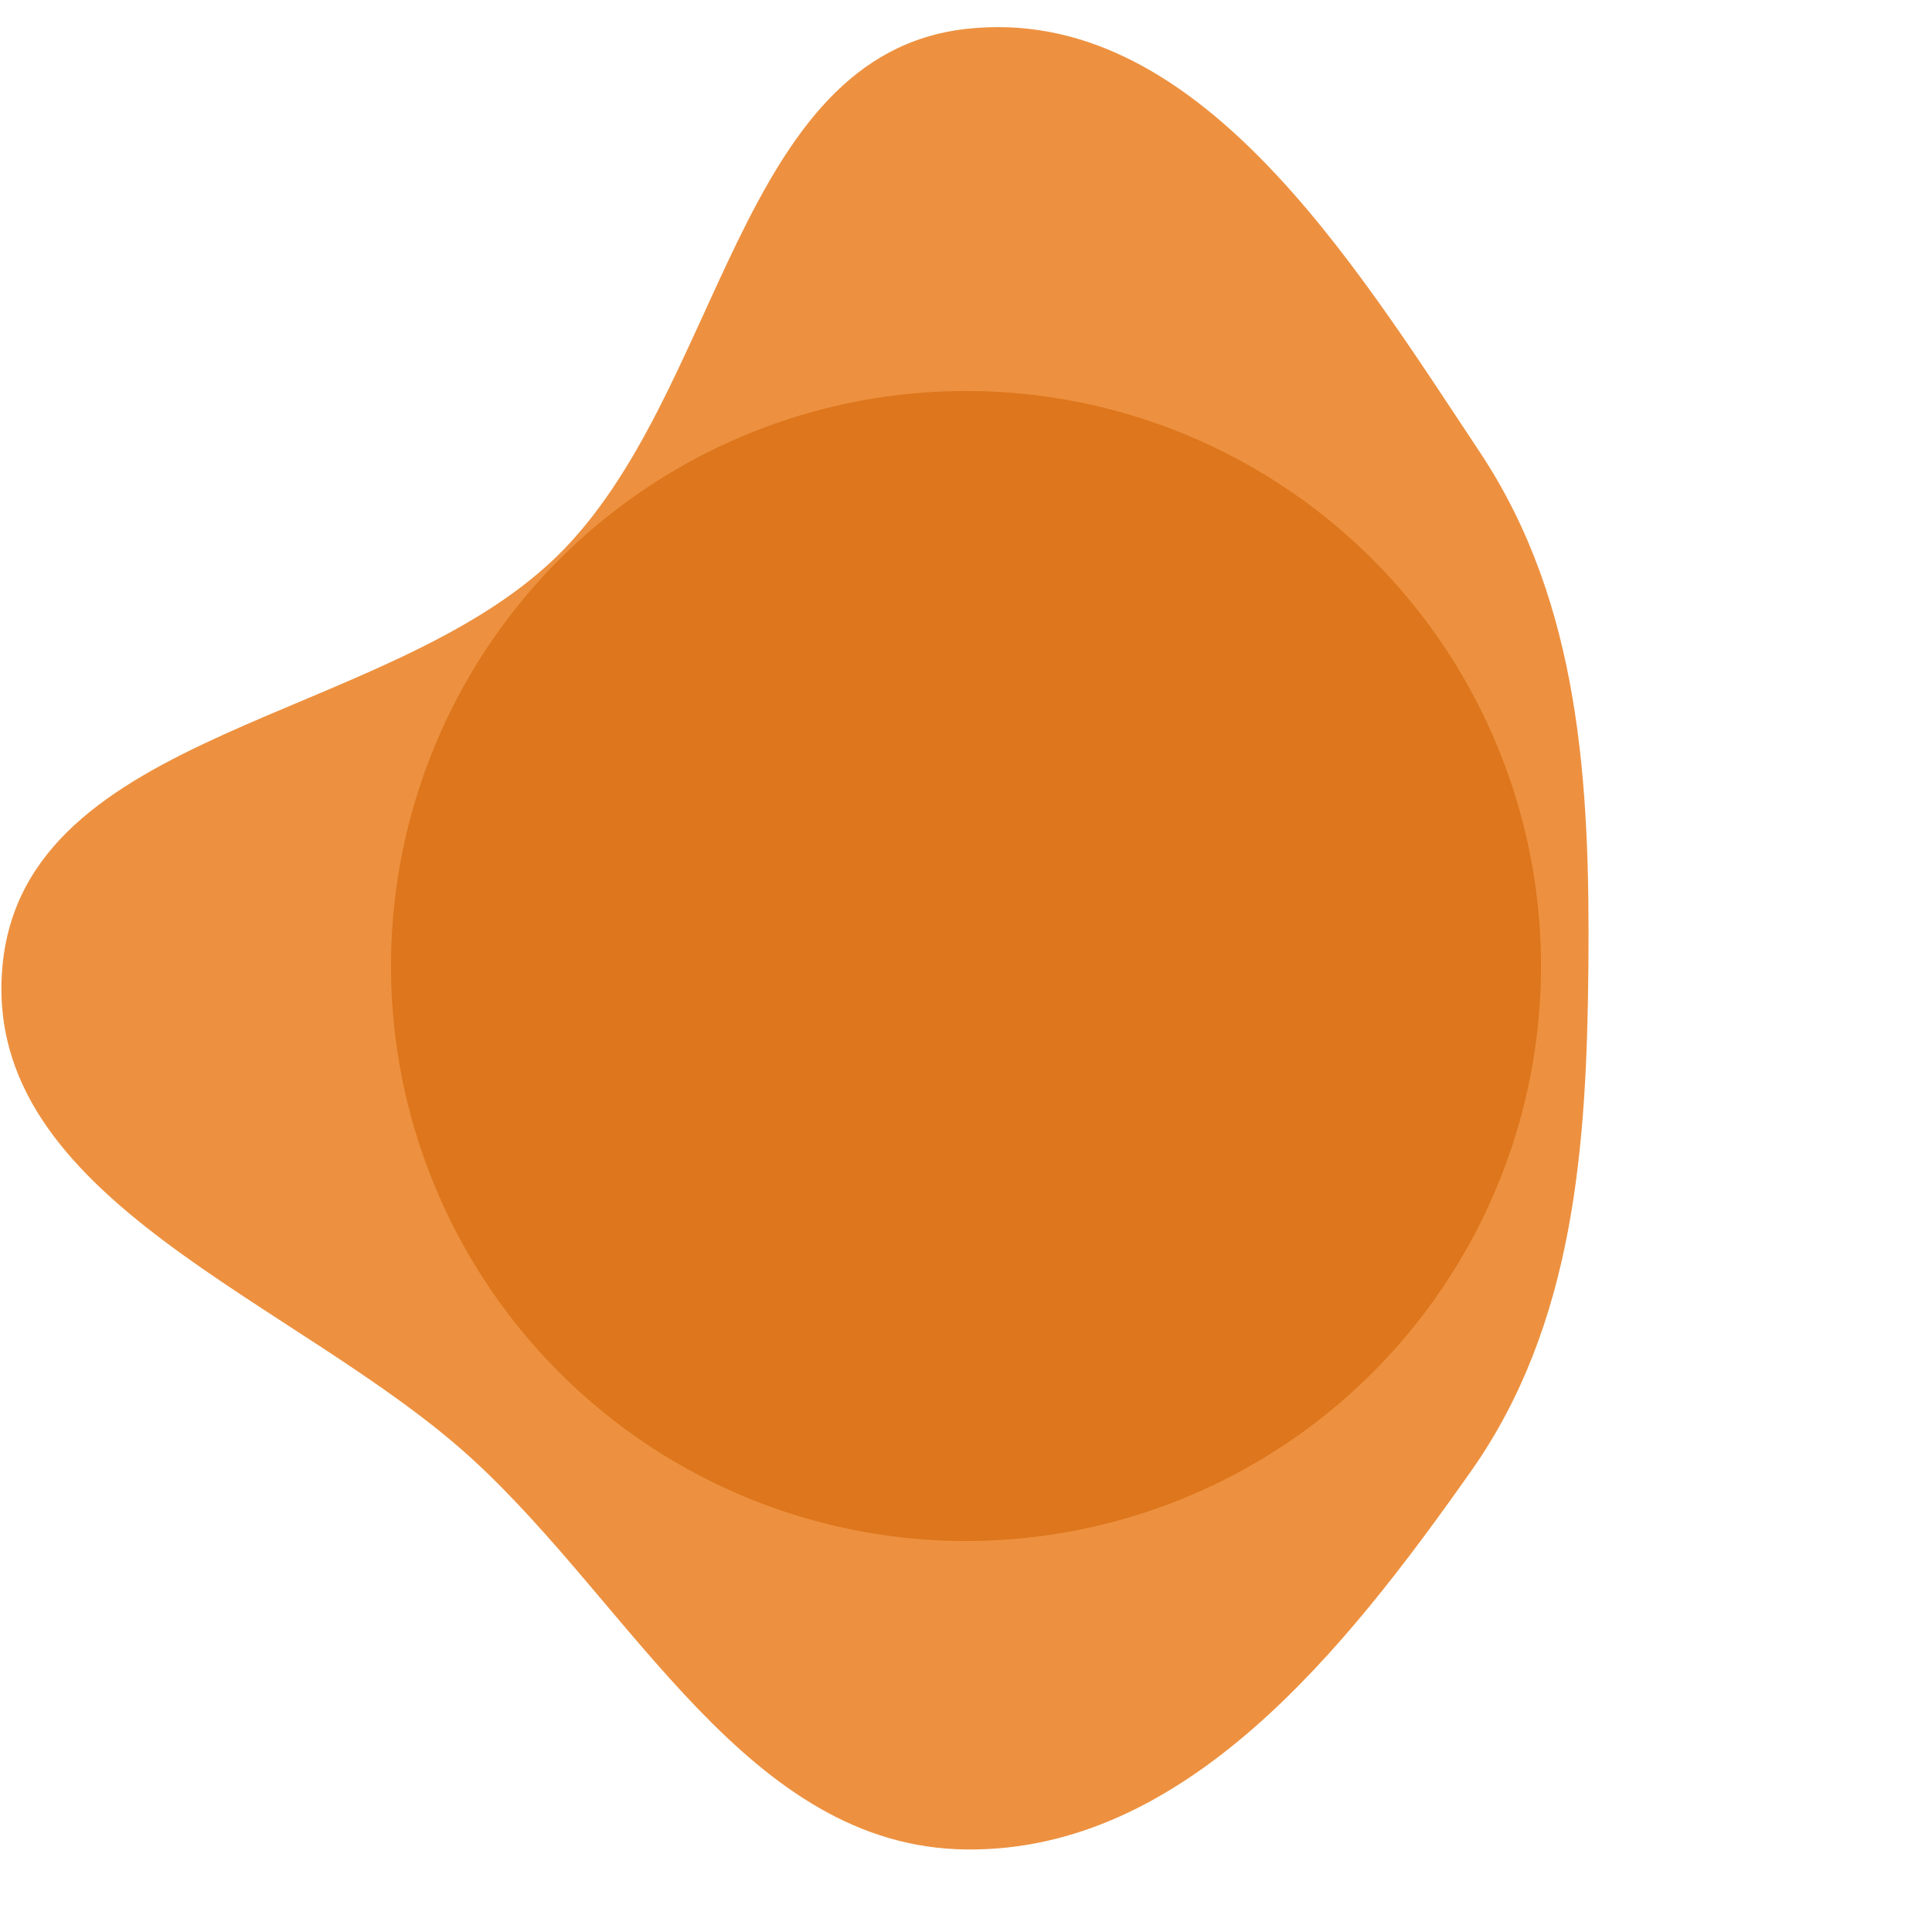 <!DOCTYPE svg PUBLIC "-//W3C//DTD SVG 1.1//EN" "http://www.w3.org/Graphics/SVG/1.1/DTD/svg11.dtd">
<!-- Uploaded to: SVG Repo, www.svgrepo.com, Transformed by: SVG Repo Mixer Tools -->
<svg xmlns:dc="http://purl.org/dc/elements/1.1/" xmlns:cc="http://creativecommons.org/ns#" xmlns:rdf="http://www.w3.org/1999/02/22-rdf-syntax-ns#" xmlns:svg="http://www.w3.org/2000/svg" xmlns="http://www.w3.org/2000/svg" xmlns:sodipodi="http://sodipodi.sourceforge.net/DTD/sodipodi-0.dtd" xmlns:inkscape="http://www.inkscape.org/namespaces/inkscape" width="199px" height="199px" viewBox="-98.56 -98.56 645.12 645.12" id="svg2" version="1.1" inkscape:version="0.91 r13725" sodipodi:docname="dot.svg" fill="#dd761c" stroke="#dd761c">
<g id="SVGRepo_bgCarrier" stroke-width="0" transform="translate(0,0), scale(1)">
<path transform="translate(-98.56, -98.56), scale(20.16)" d="M16,30.633C19.622,30.676,22.28,27.327,24.366,24.366C26.08,21.933,26.283,18.976,26.309,16C26.335,12.986,26.179,10,24.511,7.489C22.397,4.307,19.797,0.05,16,0.479C12.191,0.91,11.966,6.546,9.219,9.219C6.384,11.975,0.407,12.063,0.041,16C-0.321,19.895,4.945,21.528,7.828,24.172C10.489,26.611,12.39,30.591,16,30.633" fill="#ed9140" strokewidth="0"/>
</g>
<g id="SVGRepo_tracerCarrier" stroke-linecap="round" stroke-linejoin="round" stroke="" stroke-width="0.896"/>
<g id="SVGRepo_iconCarrier"> <title id="title3336">dot</title> <defs id="defs4"/> <sodipodi:namedview id="base" pagecolor="#ffffff" bordercolor="#666666" borderopacity="1.0" inkscape:pageopacity="0.0" inkscape:pageshadow="2" inkscape:zoom="0.7" inkscape:cx="254.62121" inkscape:cy="244.19737" inkscape:document-units="px" inkscape:current-layer="layer1" showgrid="true" fit-margin-top="448" fit-margin-right="384" fit-margin-left="0" fit-margin-bottom="0" units="px" inkscape:window-width="1196" inkscape:window-height="852" inkscape:window-x="132" inkscape:window-y="423" inkscape:window-maximized="0" inkscape:snap-bbox="true" inkscape:bbox-nodes="true"> <inkscape:grid type="xygrid" id="grid3347" spacingx="16" spacingy="16" empspacing="2" originx="0" originy="-1.7498462e-005"/> </sodipodi:namedview>  <g inkscape:label="Layer 1" inkscape:groupmode="layer" id="layer1" transform="translate(0,-604.362)"> <circle style="fill-opacity:1;stroke-width:0.004;stroke-linecap:round;stroke-miterlimit:4;stroke-dasharray:none;stroke-opacity:1" id="path3334" cx="224" cy="828.362" r="192"/> </g> </g>
</svg>